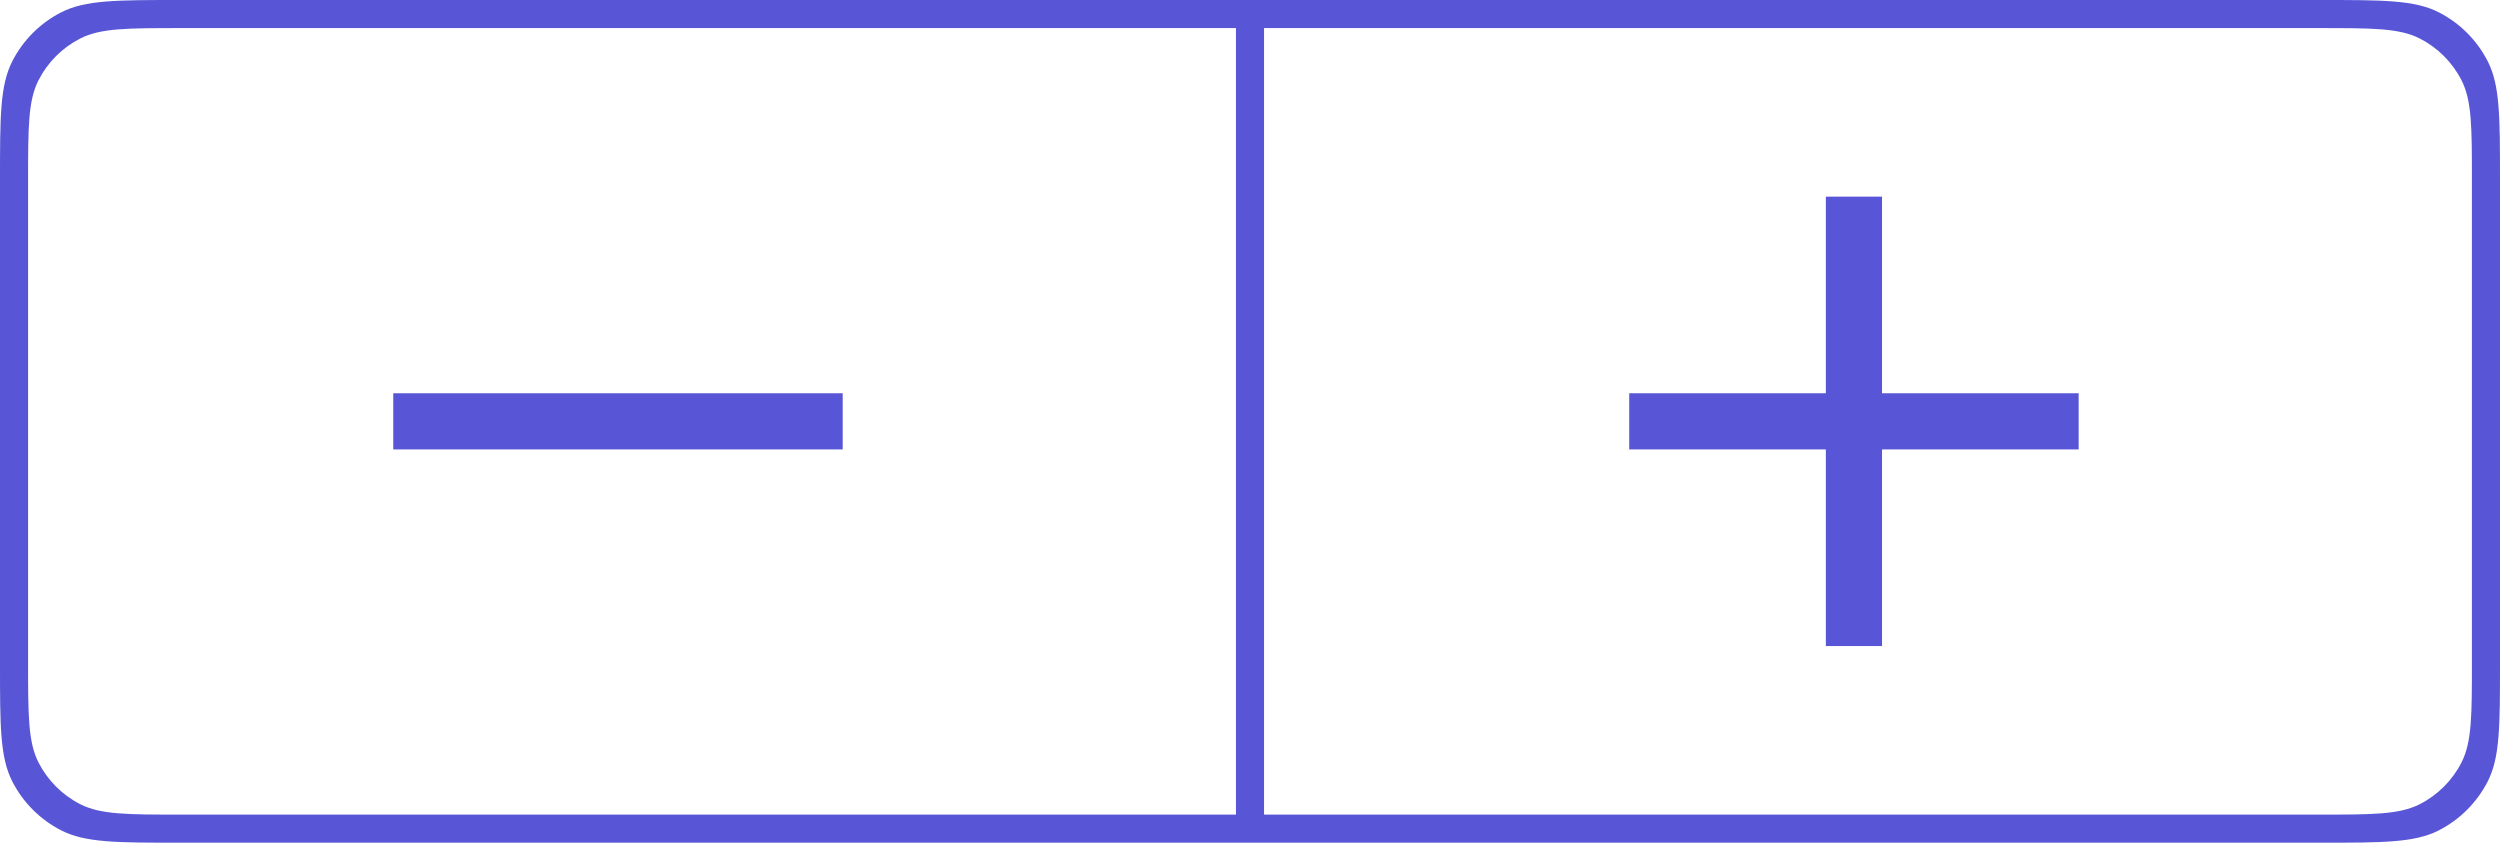 <svg width="89" height="30" viewBox="0 0 89 30" fill="none" xmlns="http://www.w3.org/2000/svg">
<g id="Stepper" clip-path="url(#clip0_1_3800)">
<path id="Background" fill-rule="evenodd" clip-rule="evenodd" d="M0 6.4C0 4.16 0 3.04 0.436 2.184C0.819 1.431 1.431 0.819 2.184 0.436C3.04 0 4.16 0 6.4 0H44H45H82.6C84.84 0 85.96 0 86.816 0.436C87.569 0.819 88.18 1.431 88.564 2.184C89 3.04 89 4.16 89 6.4V23.6C89 25.84 89 26.96 88.564 27.816C88.18 28.569 87.569 29.18 86.816 29.564C85.96 30 84.84 30 82.6 30H45H44H6.4C4.16 30 3.04 30 2.184 29.564C1.431 29.18 0.819 28.569 0.436 27.816C0 26.96 0 25.84 0 23.6V6.4ZM45 29H82.56C84.464 29 85.416 29 86.144 28.629C86.783 28.303 87.303 27.783 87.629 27.144C88 26.416 88 25.464 88 23.56V6.44C88 4.536 88 3.584 87.629 2.856C87.303 2.217 86.783 1.697 86.144 1.371C85.416 1 84.464 1 82.56 1H45V29ZM44 1V29H6.44C4.536 29 3.584 29 2.856 28.629C2.217 28.303 1.697 27.783 1.371 27.144C1 26.416 1 25.464 1 23.56V6.44C1 4.536 1 3.584 1.371 2.856C1.697 2.217 2.217 1.697 2.856 1.371C3.584 1 4.536 1 6.44 1H44Z" fill="#5856D6"/>
<path id="Plus" fill-rule="evenodd" clip-rule="evenodd" d="M67 7H65V14H58V16H65V23H67V16H74V14H67V7Z" fill="#5856D6"/>
<rect id="Minus" x="14" y="14" width="16" height="2" fill="#5856D6"/>
</g>
<defs>
<clipPath id="clip0_1_3800">
<rect width="89" height="30" fill="white"/>
</clipPath>
</defs>
</svg>
